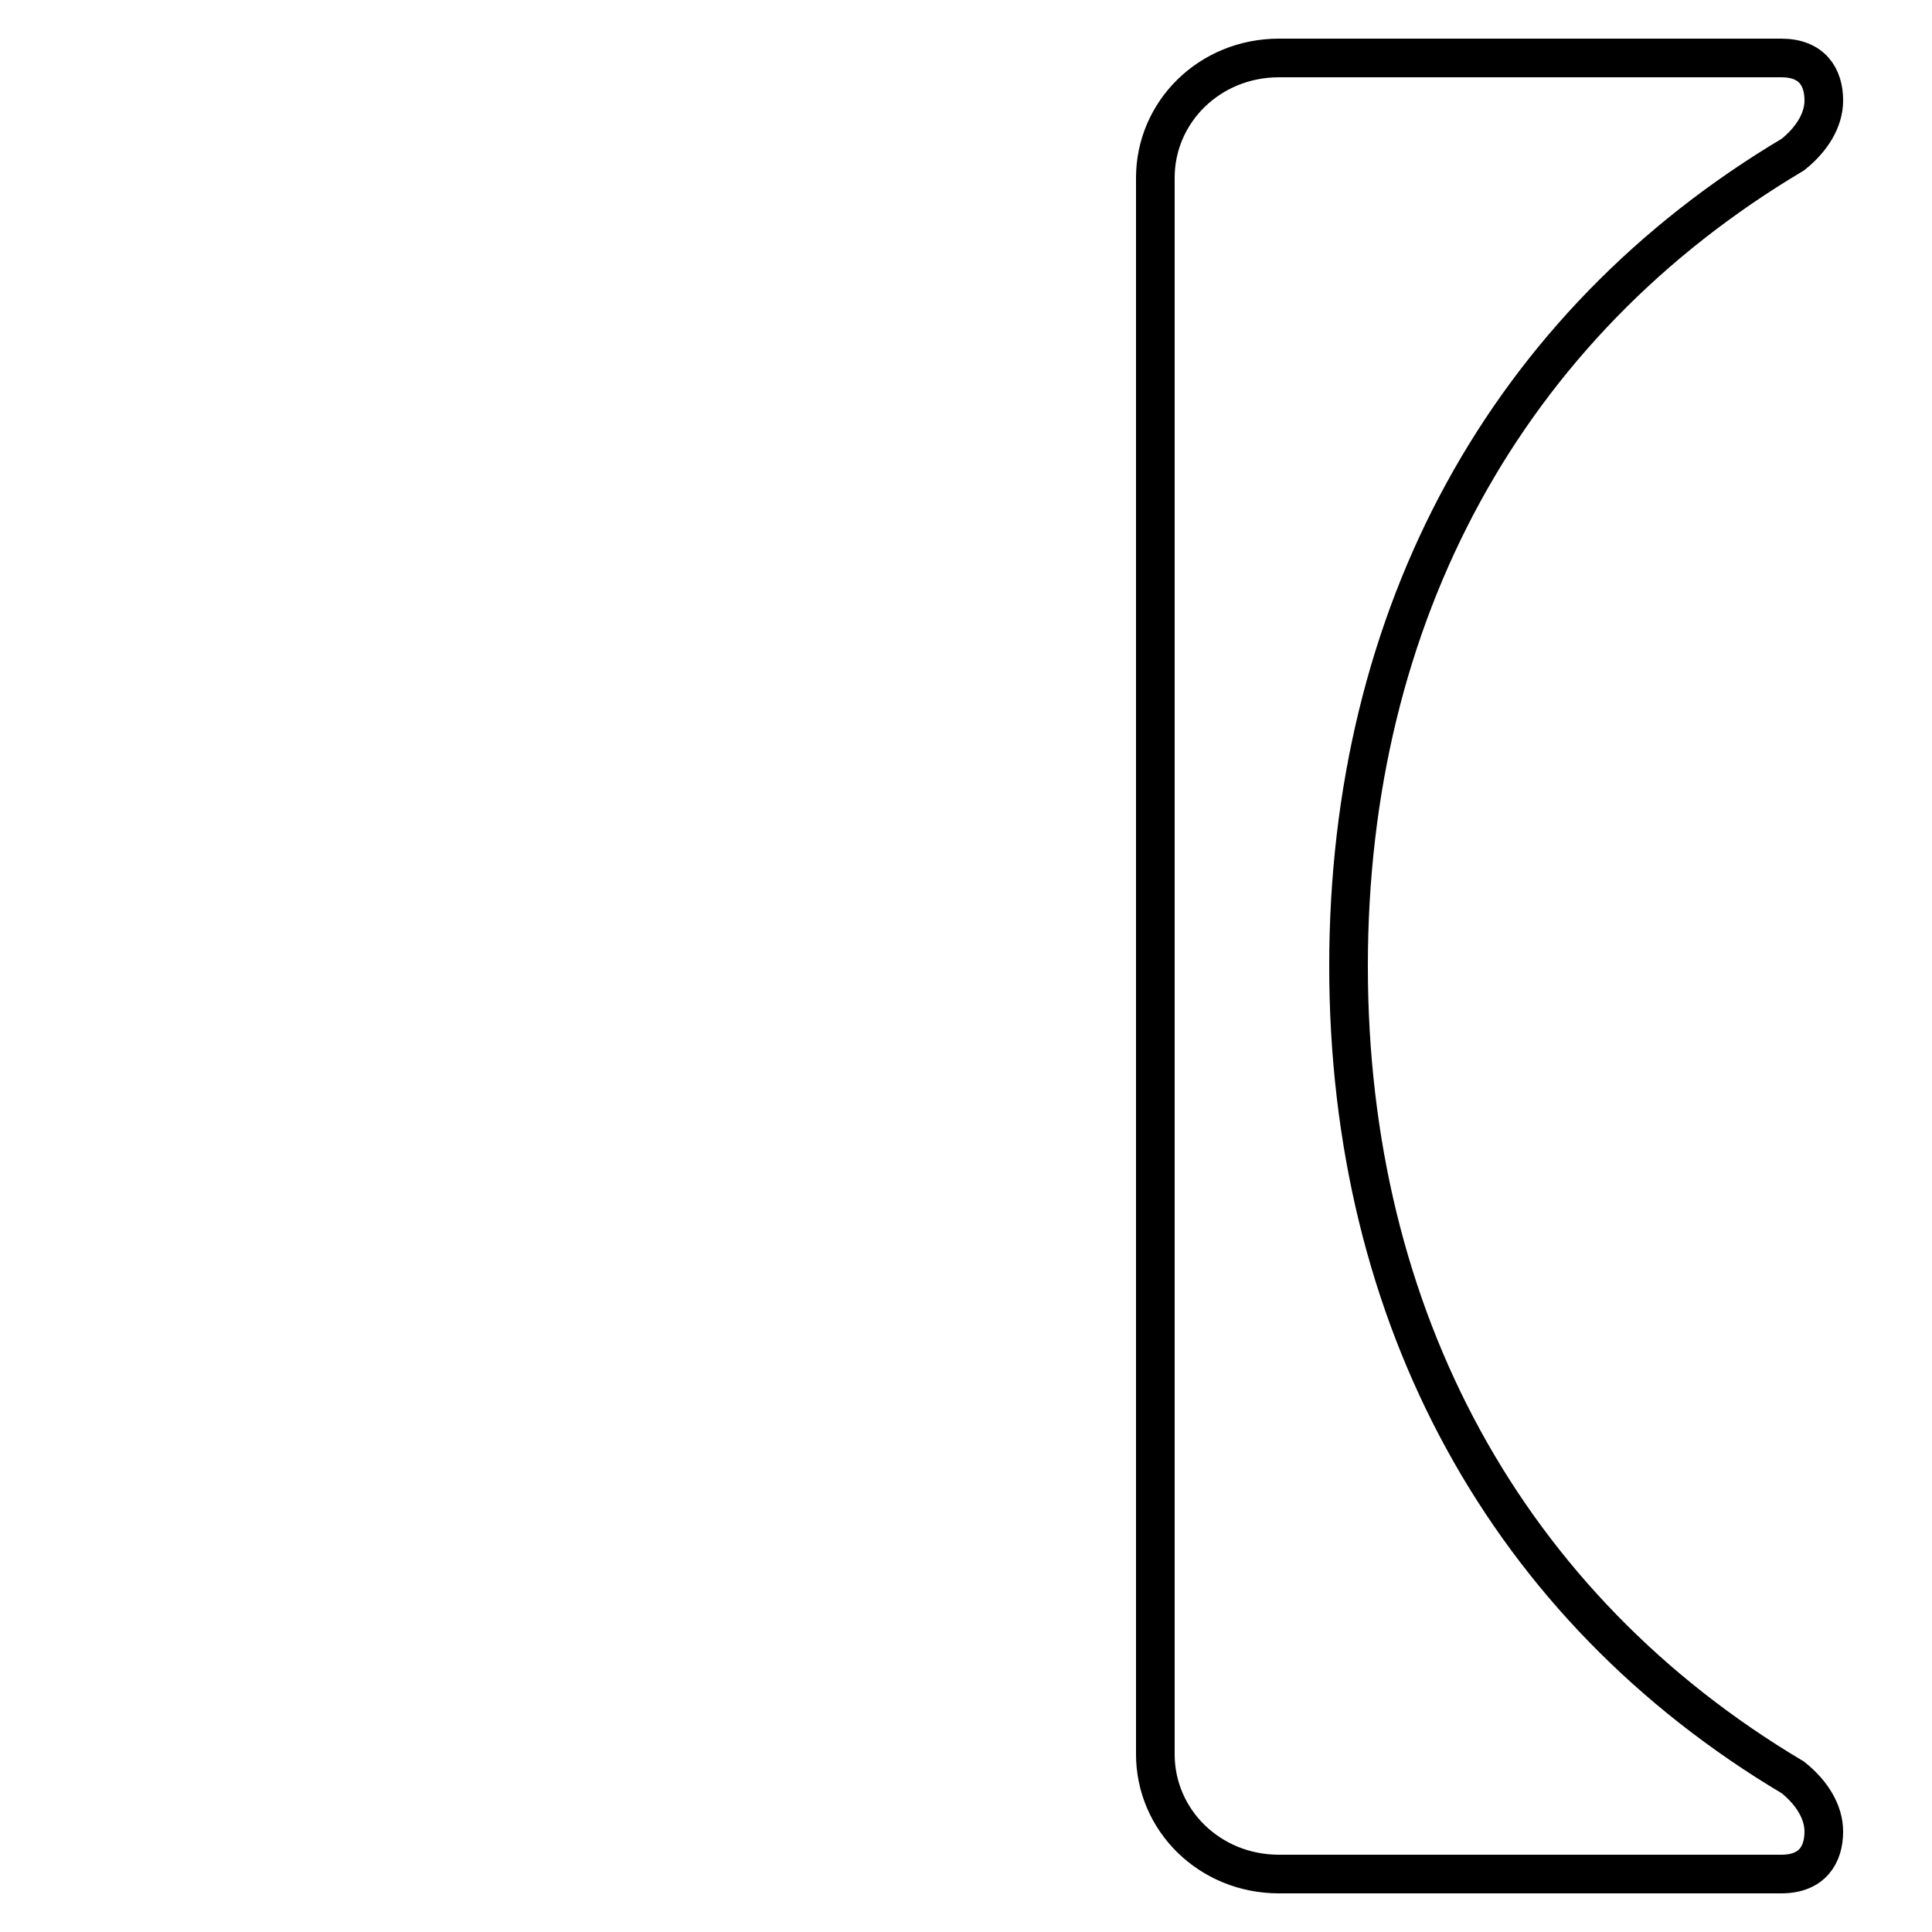 <?xml version='1.0' encoding='utf8'?>
<svg viewBox="0.0 -6.0 50.0 50.0" version="1.1" xmlns="http://www.w3.org/2000/svg">
<rect x="0.0" y="-6.0" width="50.0" height="50.0" fill="#808080" stroke="none"/>
<rect x="-1000" y="-1000" width="2000" height="2000" stroke="white" fill="white"/>
<g style="fill:white;stroke:#000000;  stroke-width:1">
<path d="M 34.9 -19.0 C 34.9 -9.9 39.0 -2.4 46.4 2.0 C 46.9 2.4 47.2 2.9 47.2 3.4 C 47.2 4.0 46.9 4.5 46.1 4.5 L 33.1 4.5 C 31.3 4.5 29.9 3.1 29.9 1.4 L 29.9 -39.4 C 29.9 -41.1 31.3 -42.5 33.1 -42.5 L 46.1 -42.5 C 46.9 -42.5 47.2 -42.0 47.2 -41.4 C 47.2 -40.9 46.9 -40.4 46.4 -40.0 C 39.0 -35.6 34.9 -28.1 34.9 -19.0 Z" transform="translate(0.0 38.0)" />
</g>
</svg>